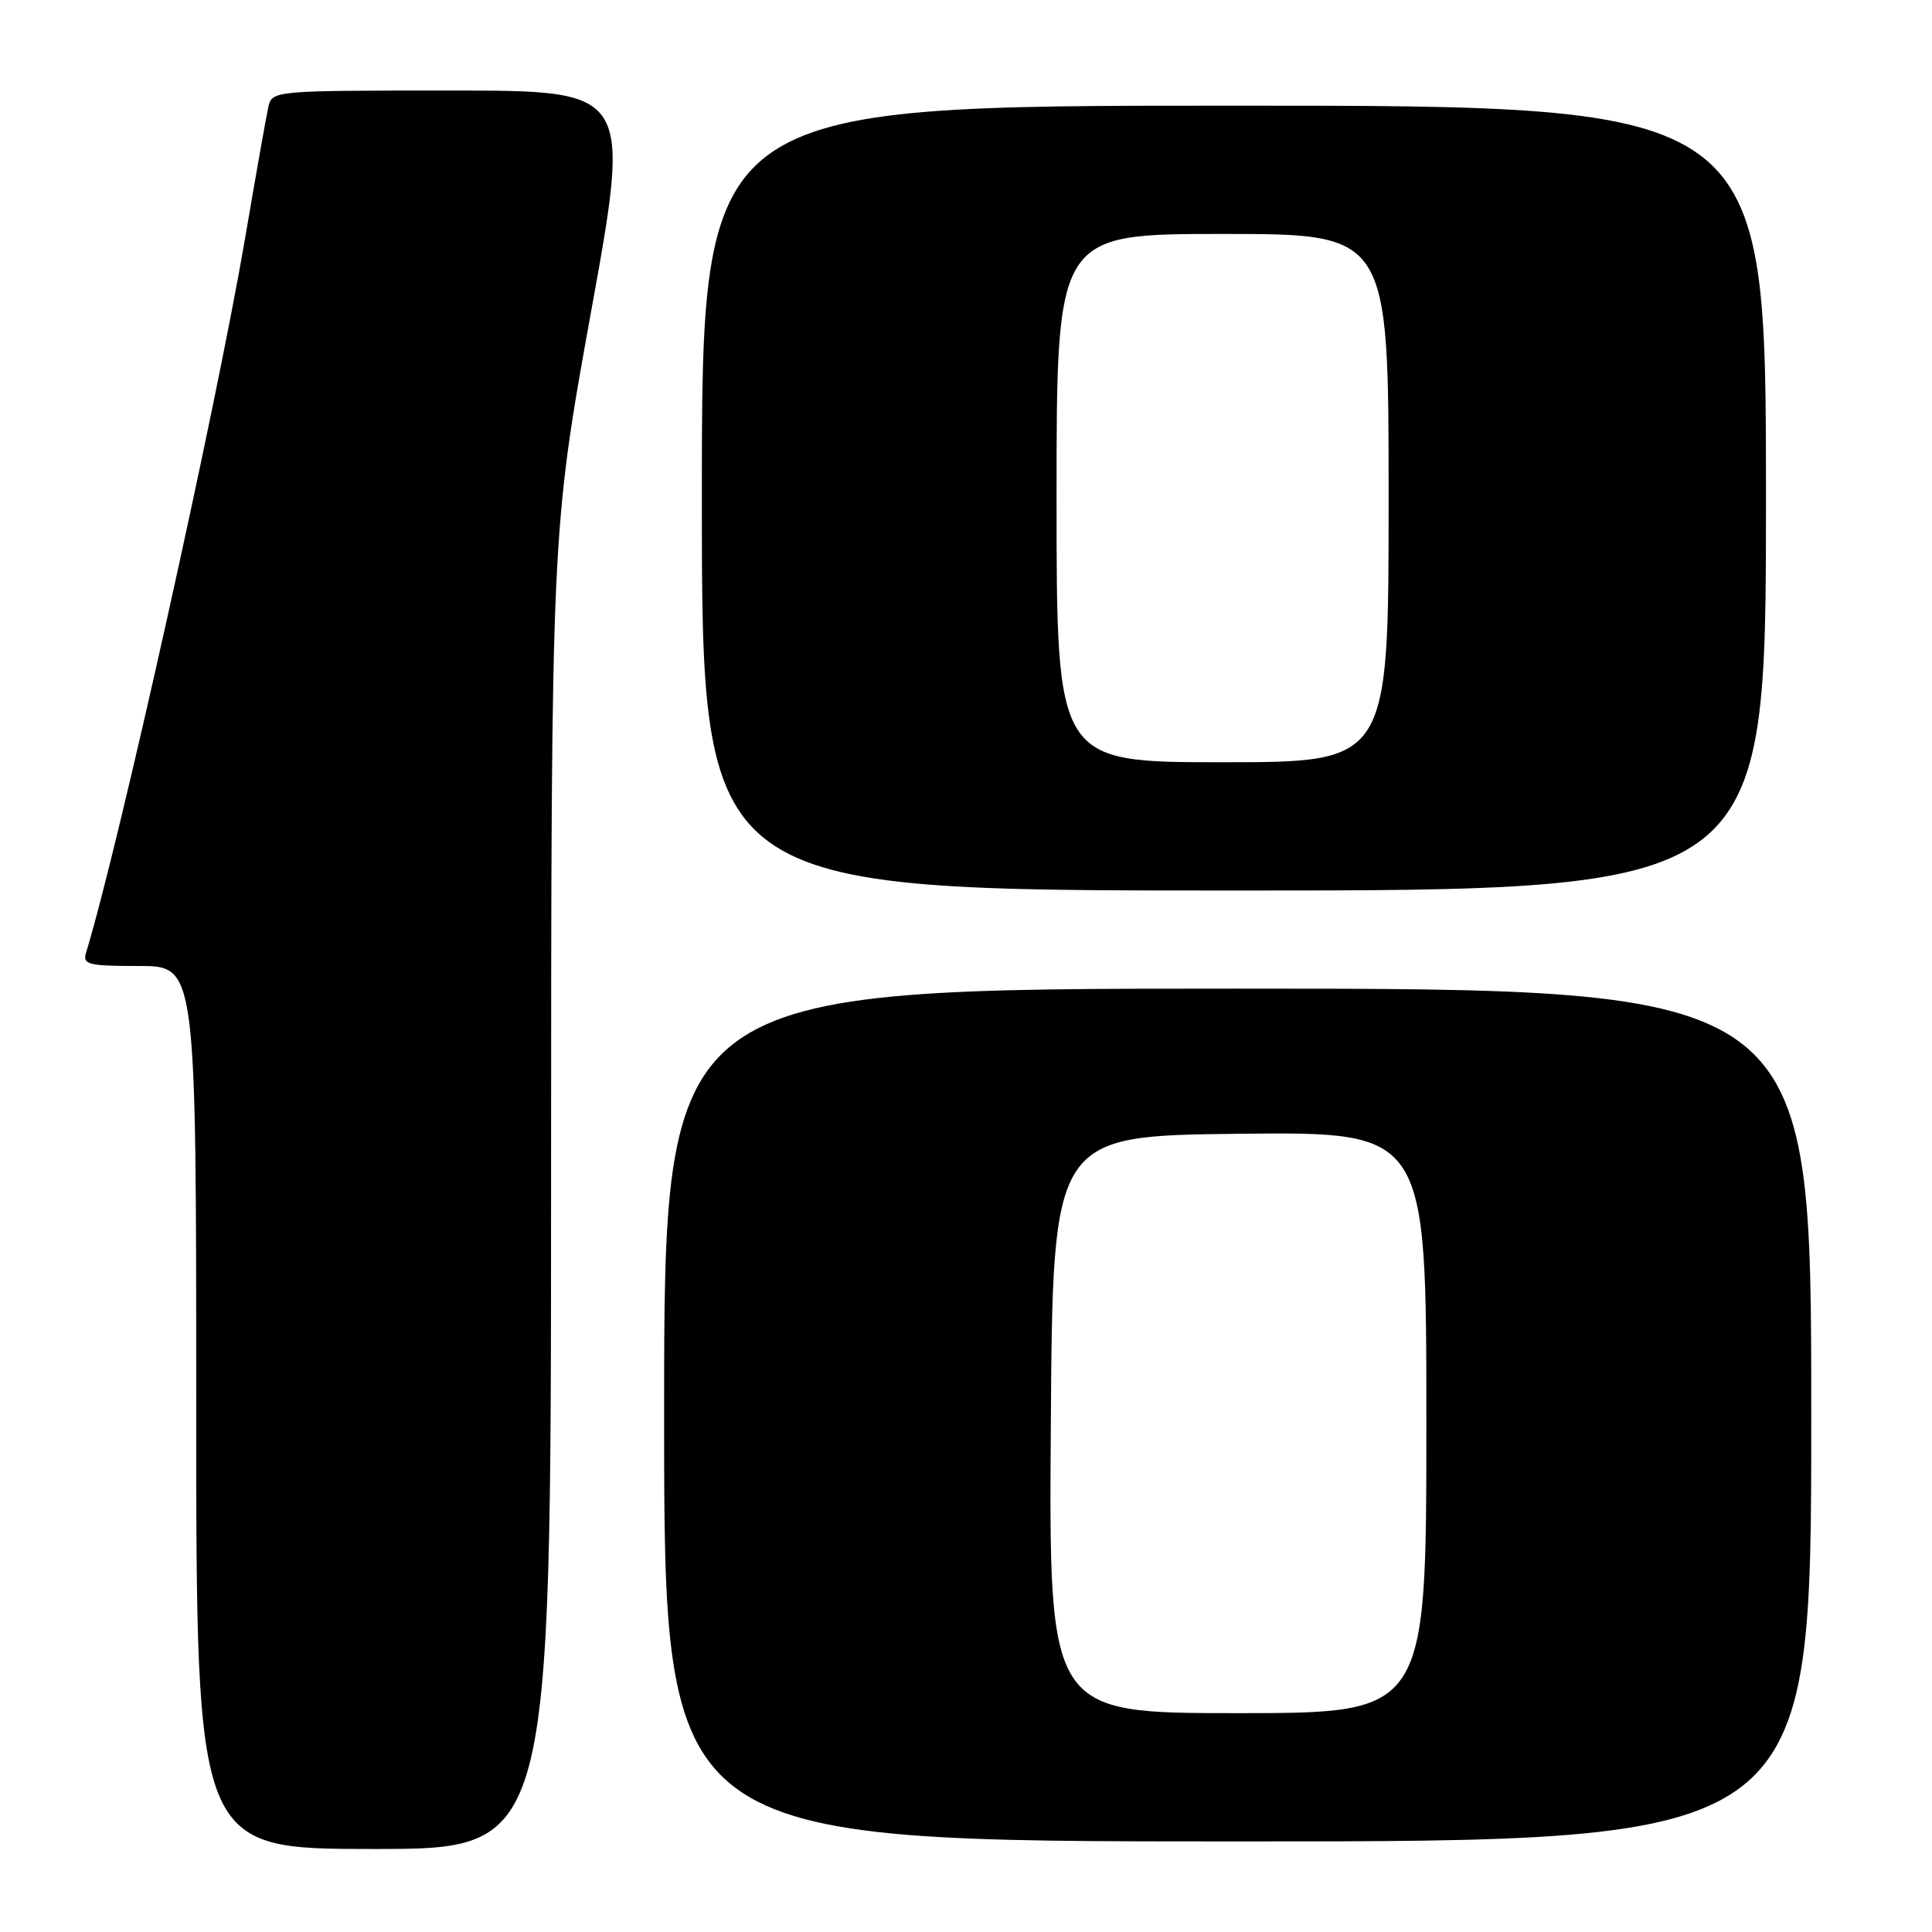 <?xml version="1.0" encoding="UTF-8" standalone="no"?>
<!DOCTYPE svg PUBLIC "-//W3C//DTD SVG 1.1//EN" "http://www.w3.org/Graphics/SVG/1.1/DTD/svg11.dtd" >
<svg xmlns="http://www.w3.org/2000/svg" xmlns:xlink="http://www.w3.org/1999/xlink" version="1.1" viewBox="0 0 256 256">
 <g >
 <path fill="currentColor"
d=" M 73.02 157.75 C 73.04 70.50 73.04 70.50 78.33 41.25 C 83.63 12.00 83.63 12.00 59.83 12.00 C 36.04 12.00 36.04 12.00 35.54 14.25 C 35.27 15.49 33.89 23.25 32.49 31.49 C 28.63 54.12 15.71 112.18 11.40 126.25 C 10.92 127.81 11.69 128.00 18.43 128.00 C 26.00 128.00 26.00 128.00 26.00 186.50 C 26.00 245.00 26.00 245.00 49.50 245.00 C 73.00 245.00 73.00 245.00 73.02 157.75 Z  M 240.00 187.50 C 240.00 131.00 240.00 131.00 164.00 131.00 C 88.00 131.00 88.00 131.00 88.00 187.50 C 88.00 244.00 88.00 244.00 164.00 244.00 C 240.00 244.00 240.00 244.00 240.00 187.50 Z  M 234.00 66.00 C 234.00 14.00 234.00 14.00 163.50 14.00 C 93.00 14.00 93.00 14.00 93.00 66.00 C 93.00 118.00 93.00 118.00 163.50 118.00 C 234.00 118.00 234.00 118.00 234.00 66.00 Z  M 139.24 188.75 C 139.50 150.50 139.50 150.50 164.25 150.23 C 189.00 149.97 189.00 149.97 189.00 188.48 C 189.00 227.00 189.00 227.00 163.99 227.00 C 138.98 227.00 138.98 227.00 139.24 188.75 Z  M 140.00 66.00 C 140.00 31.00 140.00 31.00 162.00 31.00 C 184.00 31.00 184.00 31.00 184.00 66.00 C 184.00 101.00 184.00 101.00 162.00 101.00 C 140.00 101.00 140.00 101.00 140.00 66.00 Z "/>
</g>
</svg>